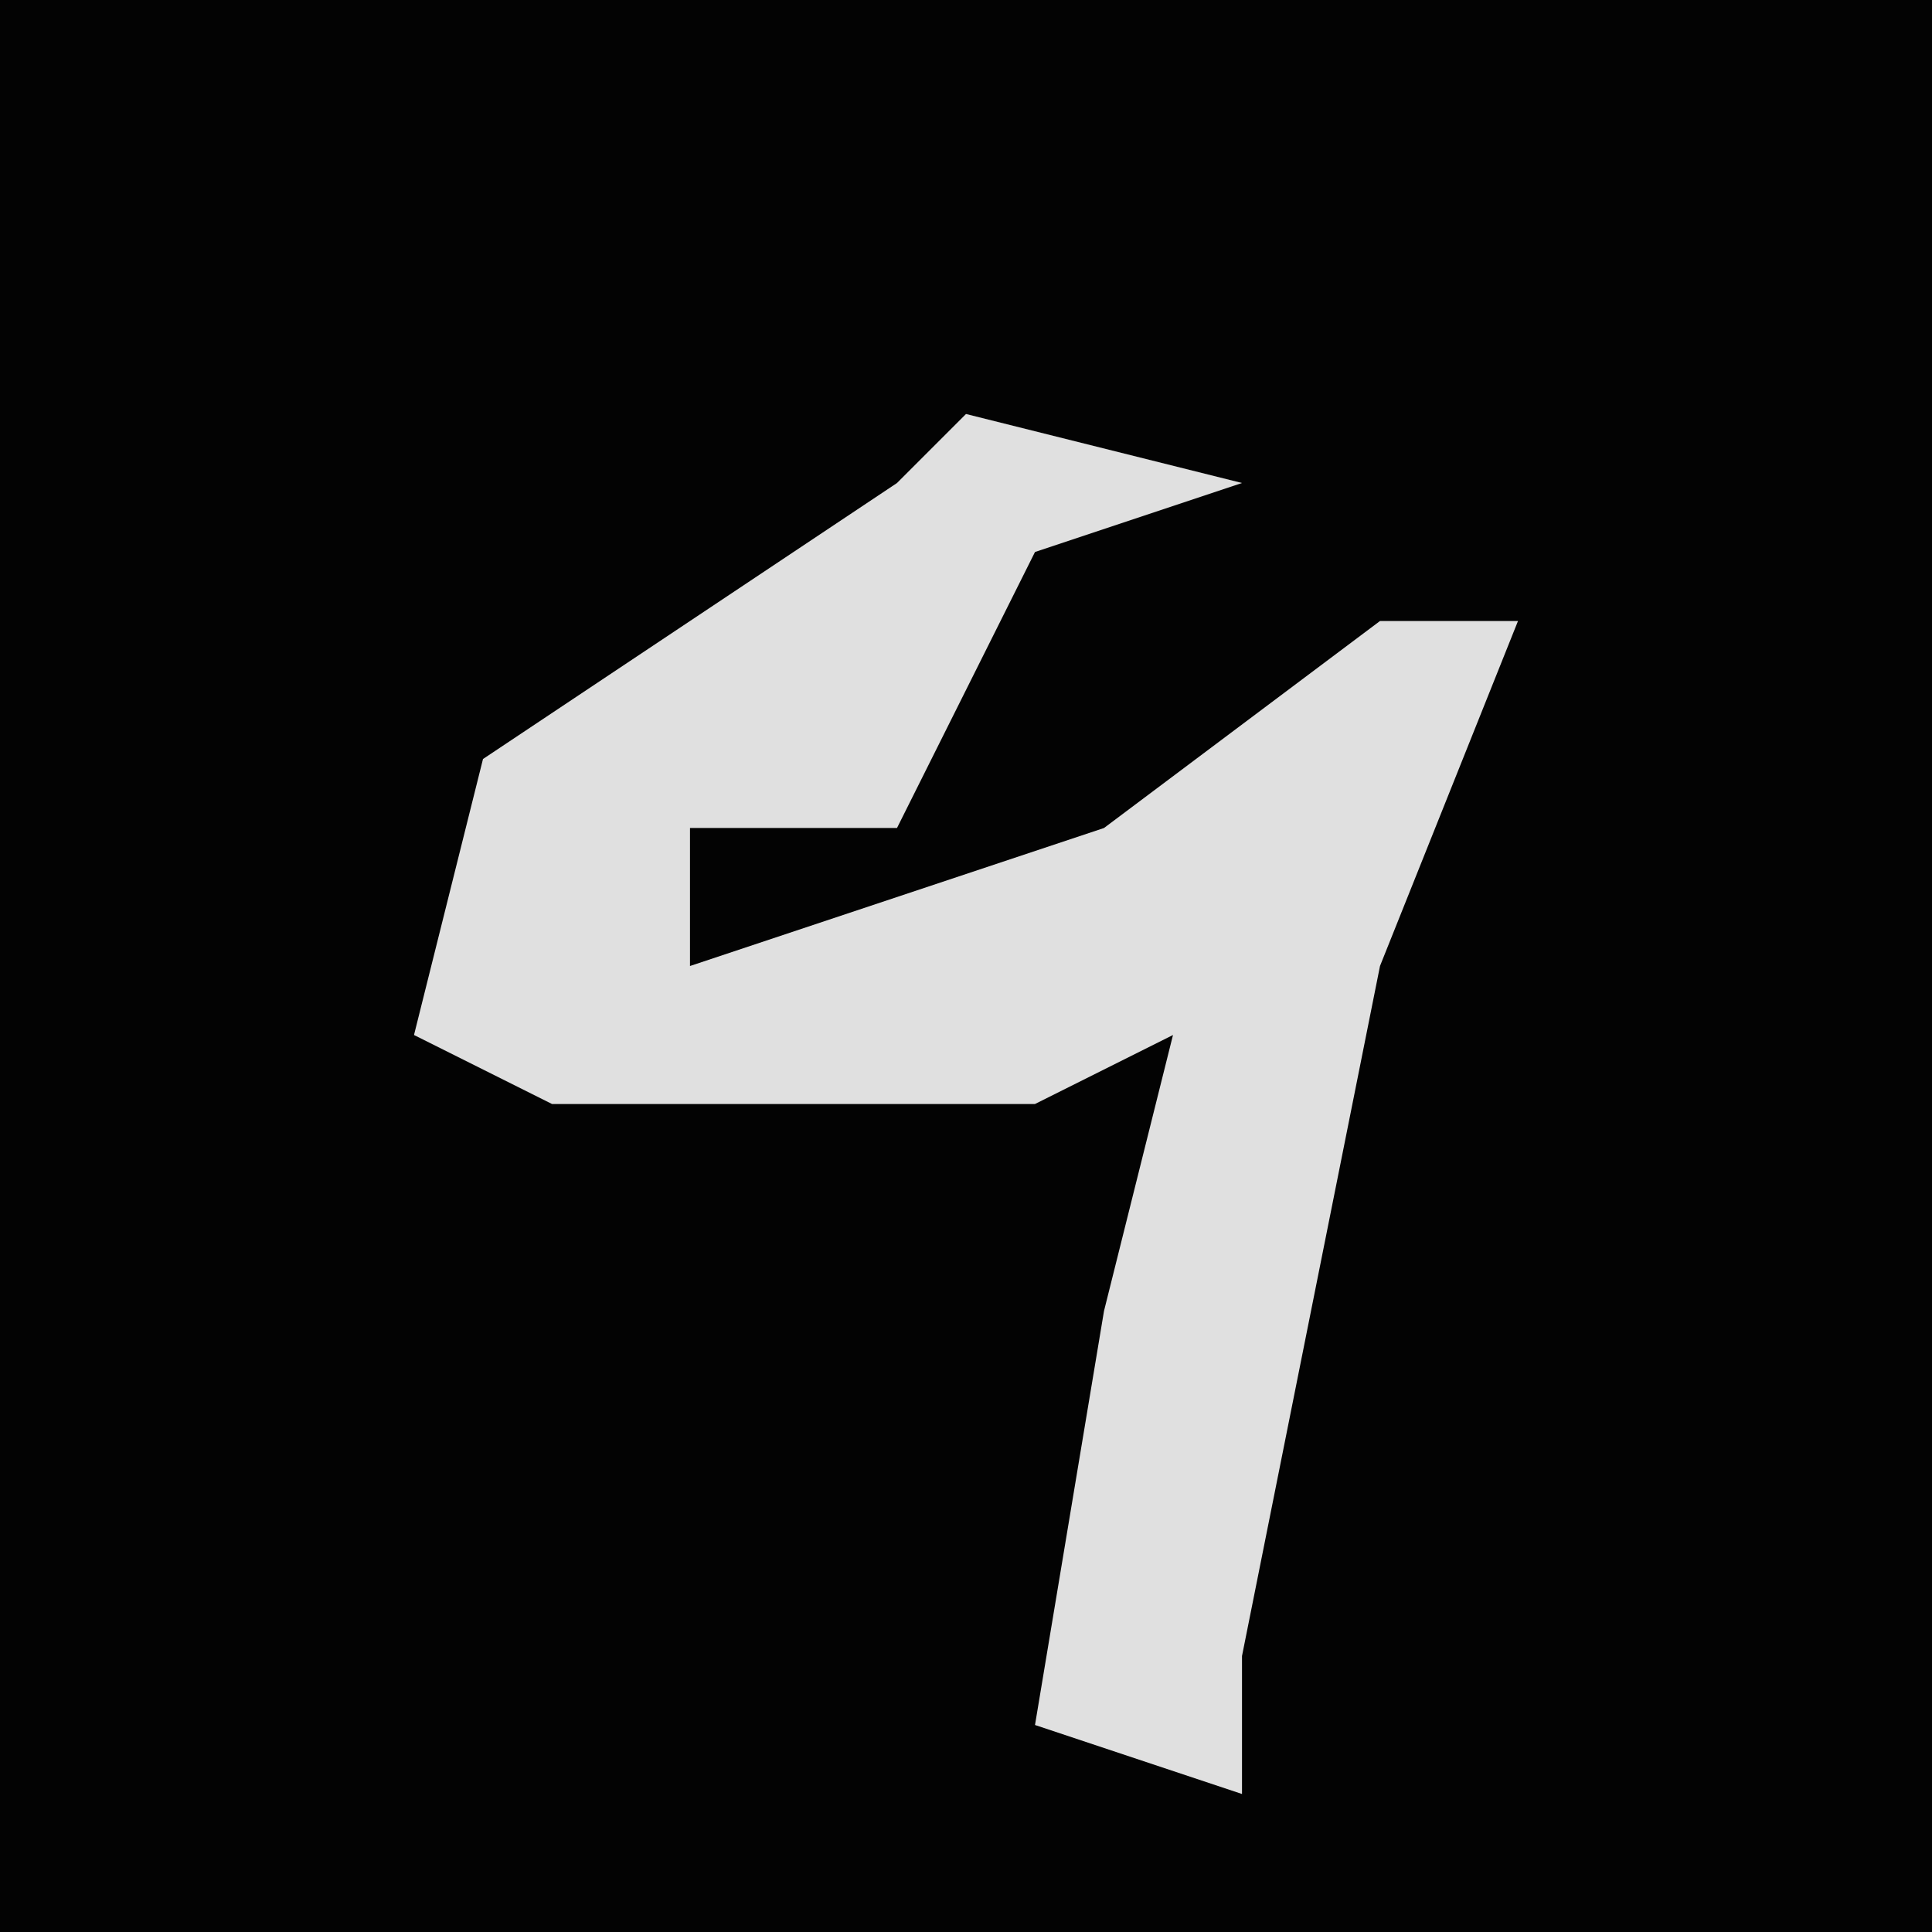 <?xml version="1.0" encoding="UTF-8"?>
<svg version="1.1" xmlns="http://www.w3.org/2000/svg" width="28" height="28">
<path d="M0,0 L28,0 L28,28 L0,28 Z " fill="#030303" transform="translate(0,0)"/>
<path d="M0,0 L4,1 L1,2 L-1,6 L-4,6 L-4,8 L2,6 L6,3 L8,3 L6,8 L4,18 L4,20 L1,19 L2,13 L3,9 L1,10 L-6,10 L-8,9 L-7,5 L-1,1 Z " fill="#E0E0E0" transform="translate(14,6)"/>
</svg>
